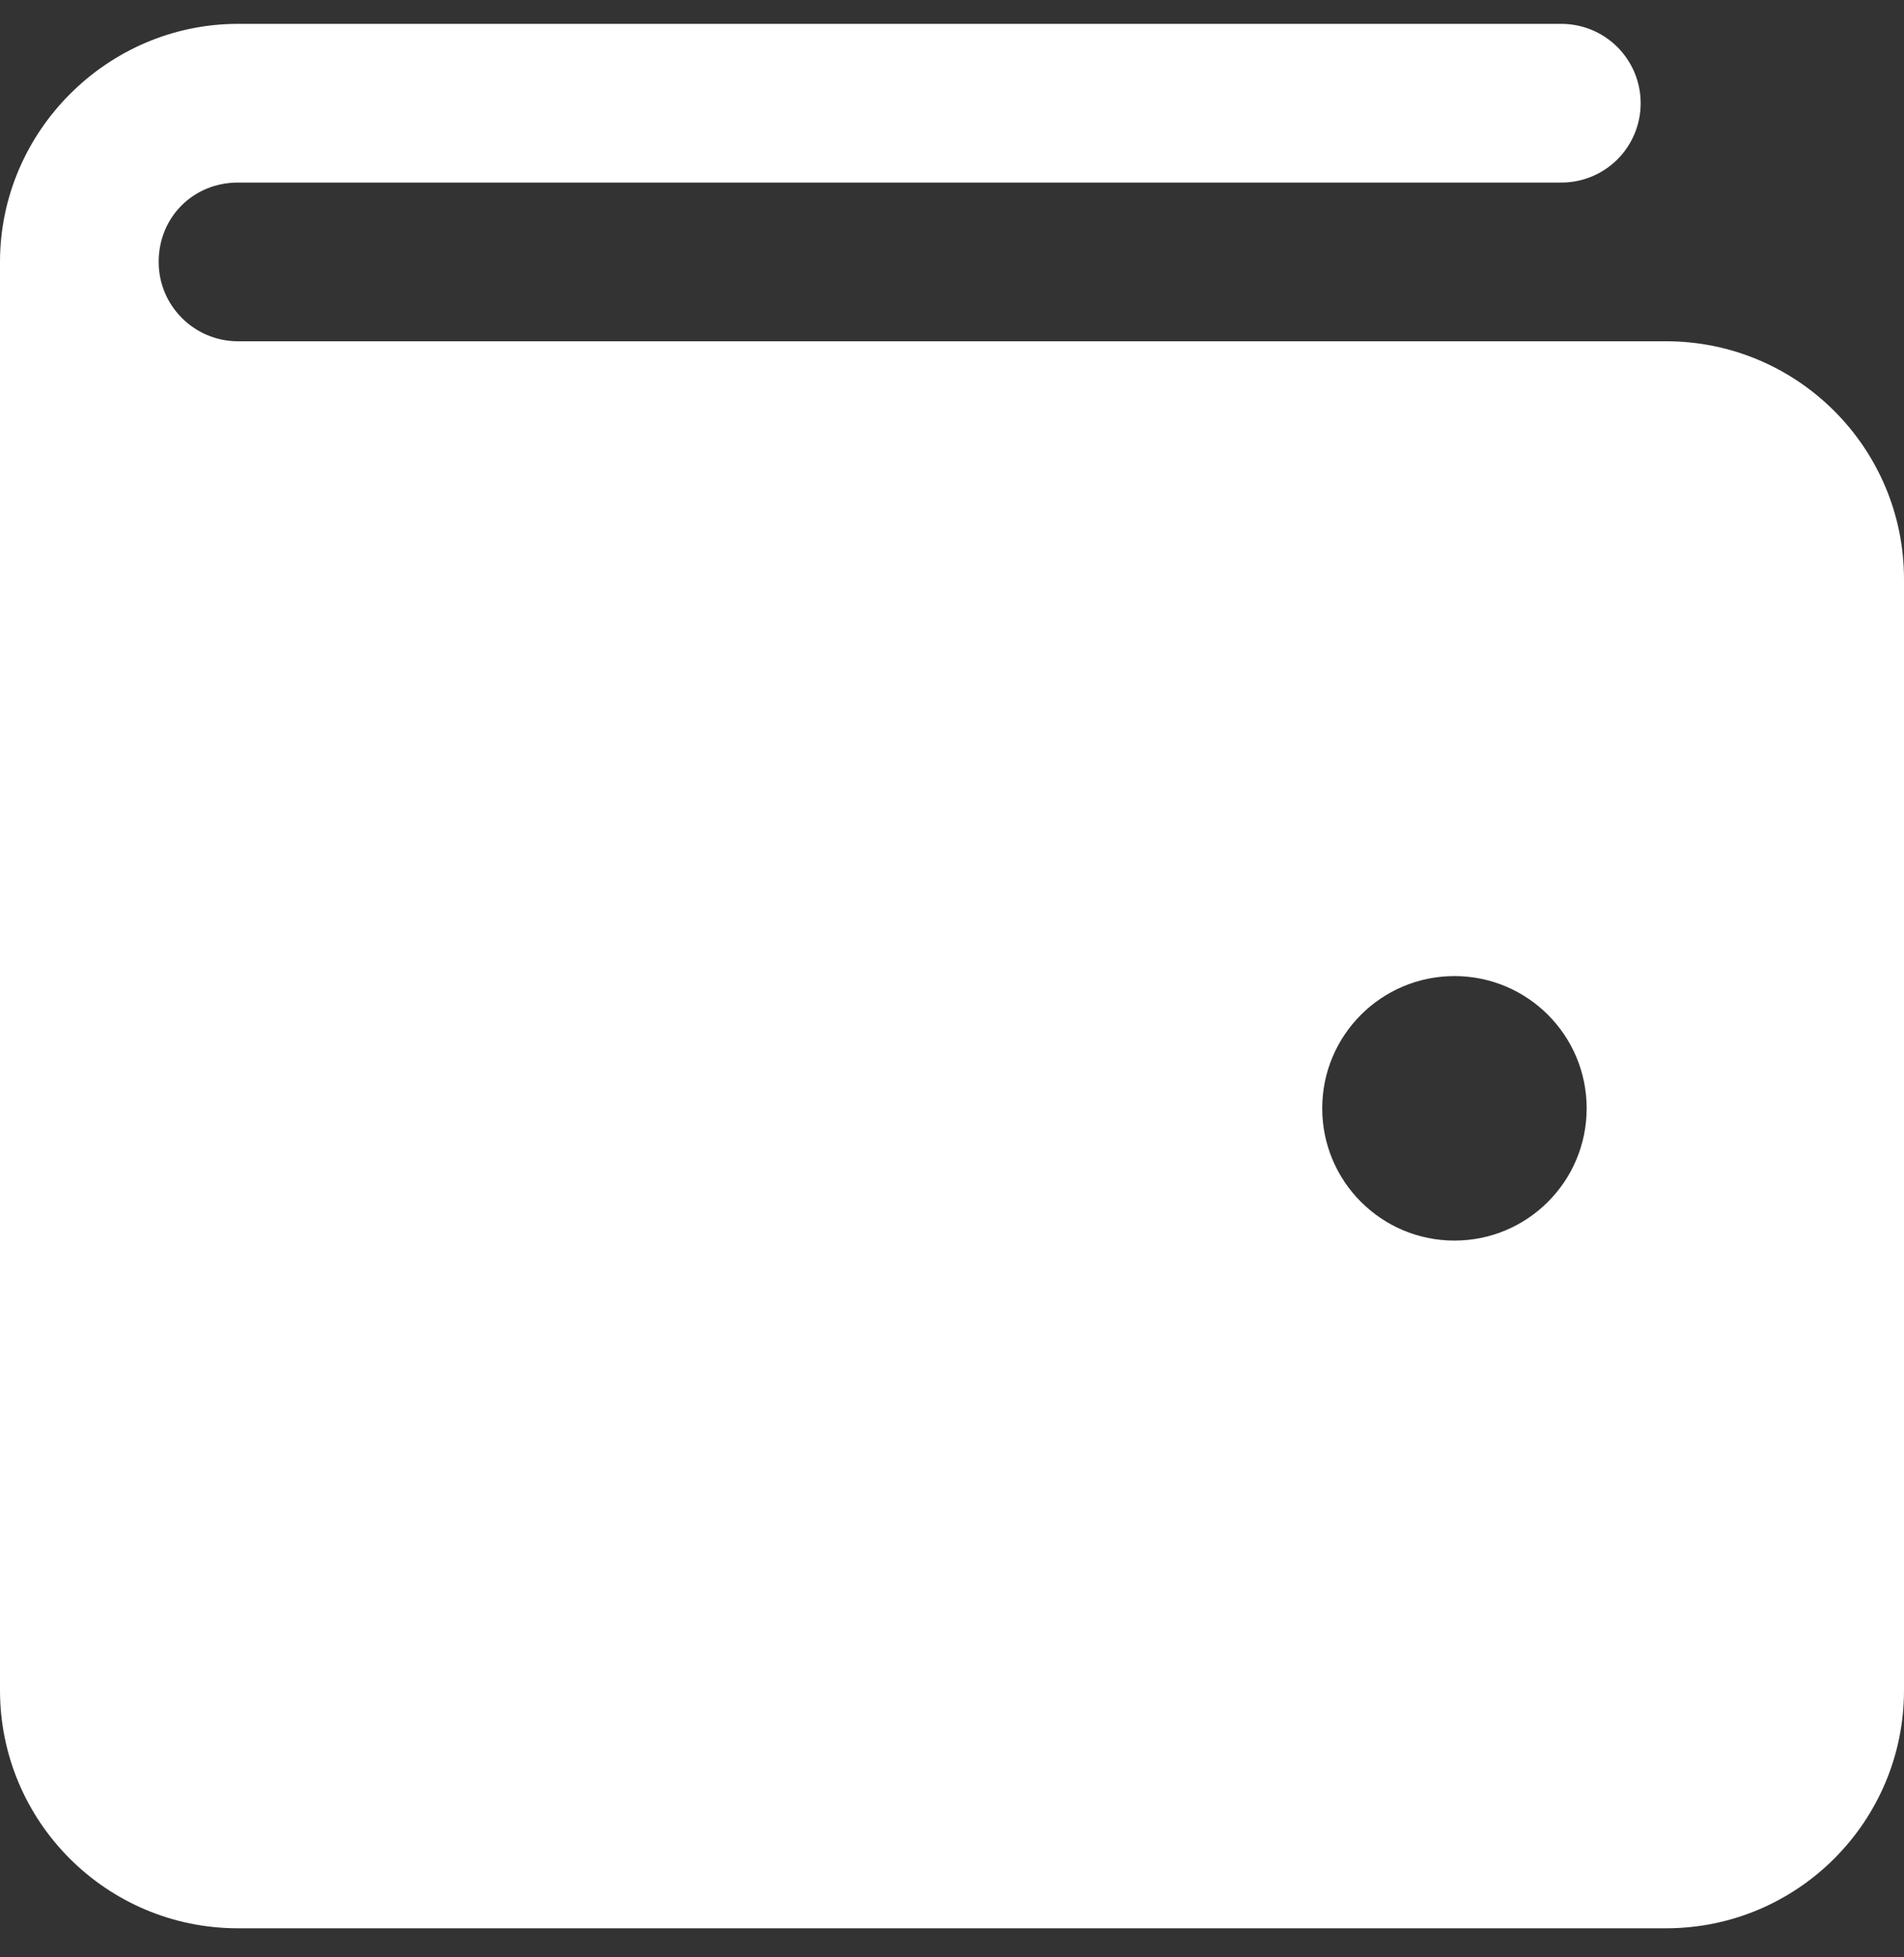<svg width="36" height="37" viewBox="0 0 36 37" fill="none" xmlns="http://www.w3.org/2000/svg">
    <rect x="0" y="0" width="36" height="37" fill="#333333" stroke="none"/>
    <path d="M4.5 0.451C2.033 0.451 0 2.484 0 4.951V31.951C0 34.436 2.015 36.451 4.5 36.451H31.5C33.985 36.451 36 34.436 36 31.951V10.951C36 8.466 33.985 6.451 31.5 6.451H4.5C3.672 6.451 3 5.779 3 4.951C3 4.105 3.654 3.451 4.5 3.451H29.5C29.699 3.454 29.896 3.417 30.081 3.343C30.265 3.269 30.433 3.159 30.575 3.02C30.716 2.88 30.828 2.714 30.905 2.53C30.982 2.347 31.021 2.15 31.021 1.951C31.021 1.753 30.982 1.556 30.905 1.372C30.828 1.189 30.716 1.023 30.575 0.883C30.433 0.744 30.265 0.633 30.081 0.559C29.896 0.485 29.699 0.449 29.5 0.451H4.5ZM27.5 18.451C28.881 18.451 30 19.57 30 20.951C30 22.332 28.881 23.451 27.5 23.451C26.119 23.451 25 22.332 25 20.951C25 19.57 26.119 18.451 27.5 18.451Z"
          fill="white"/>
</svg>
